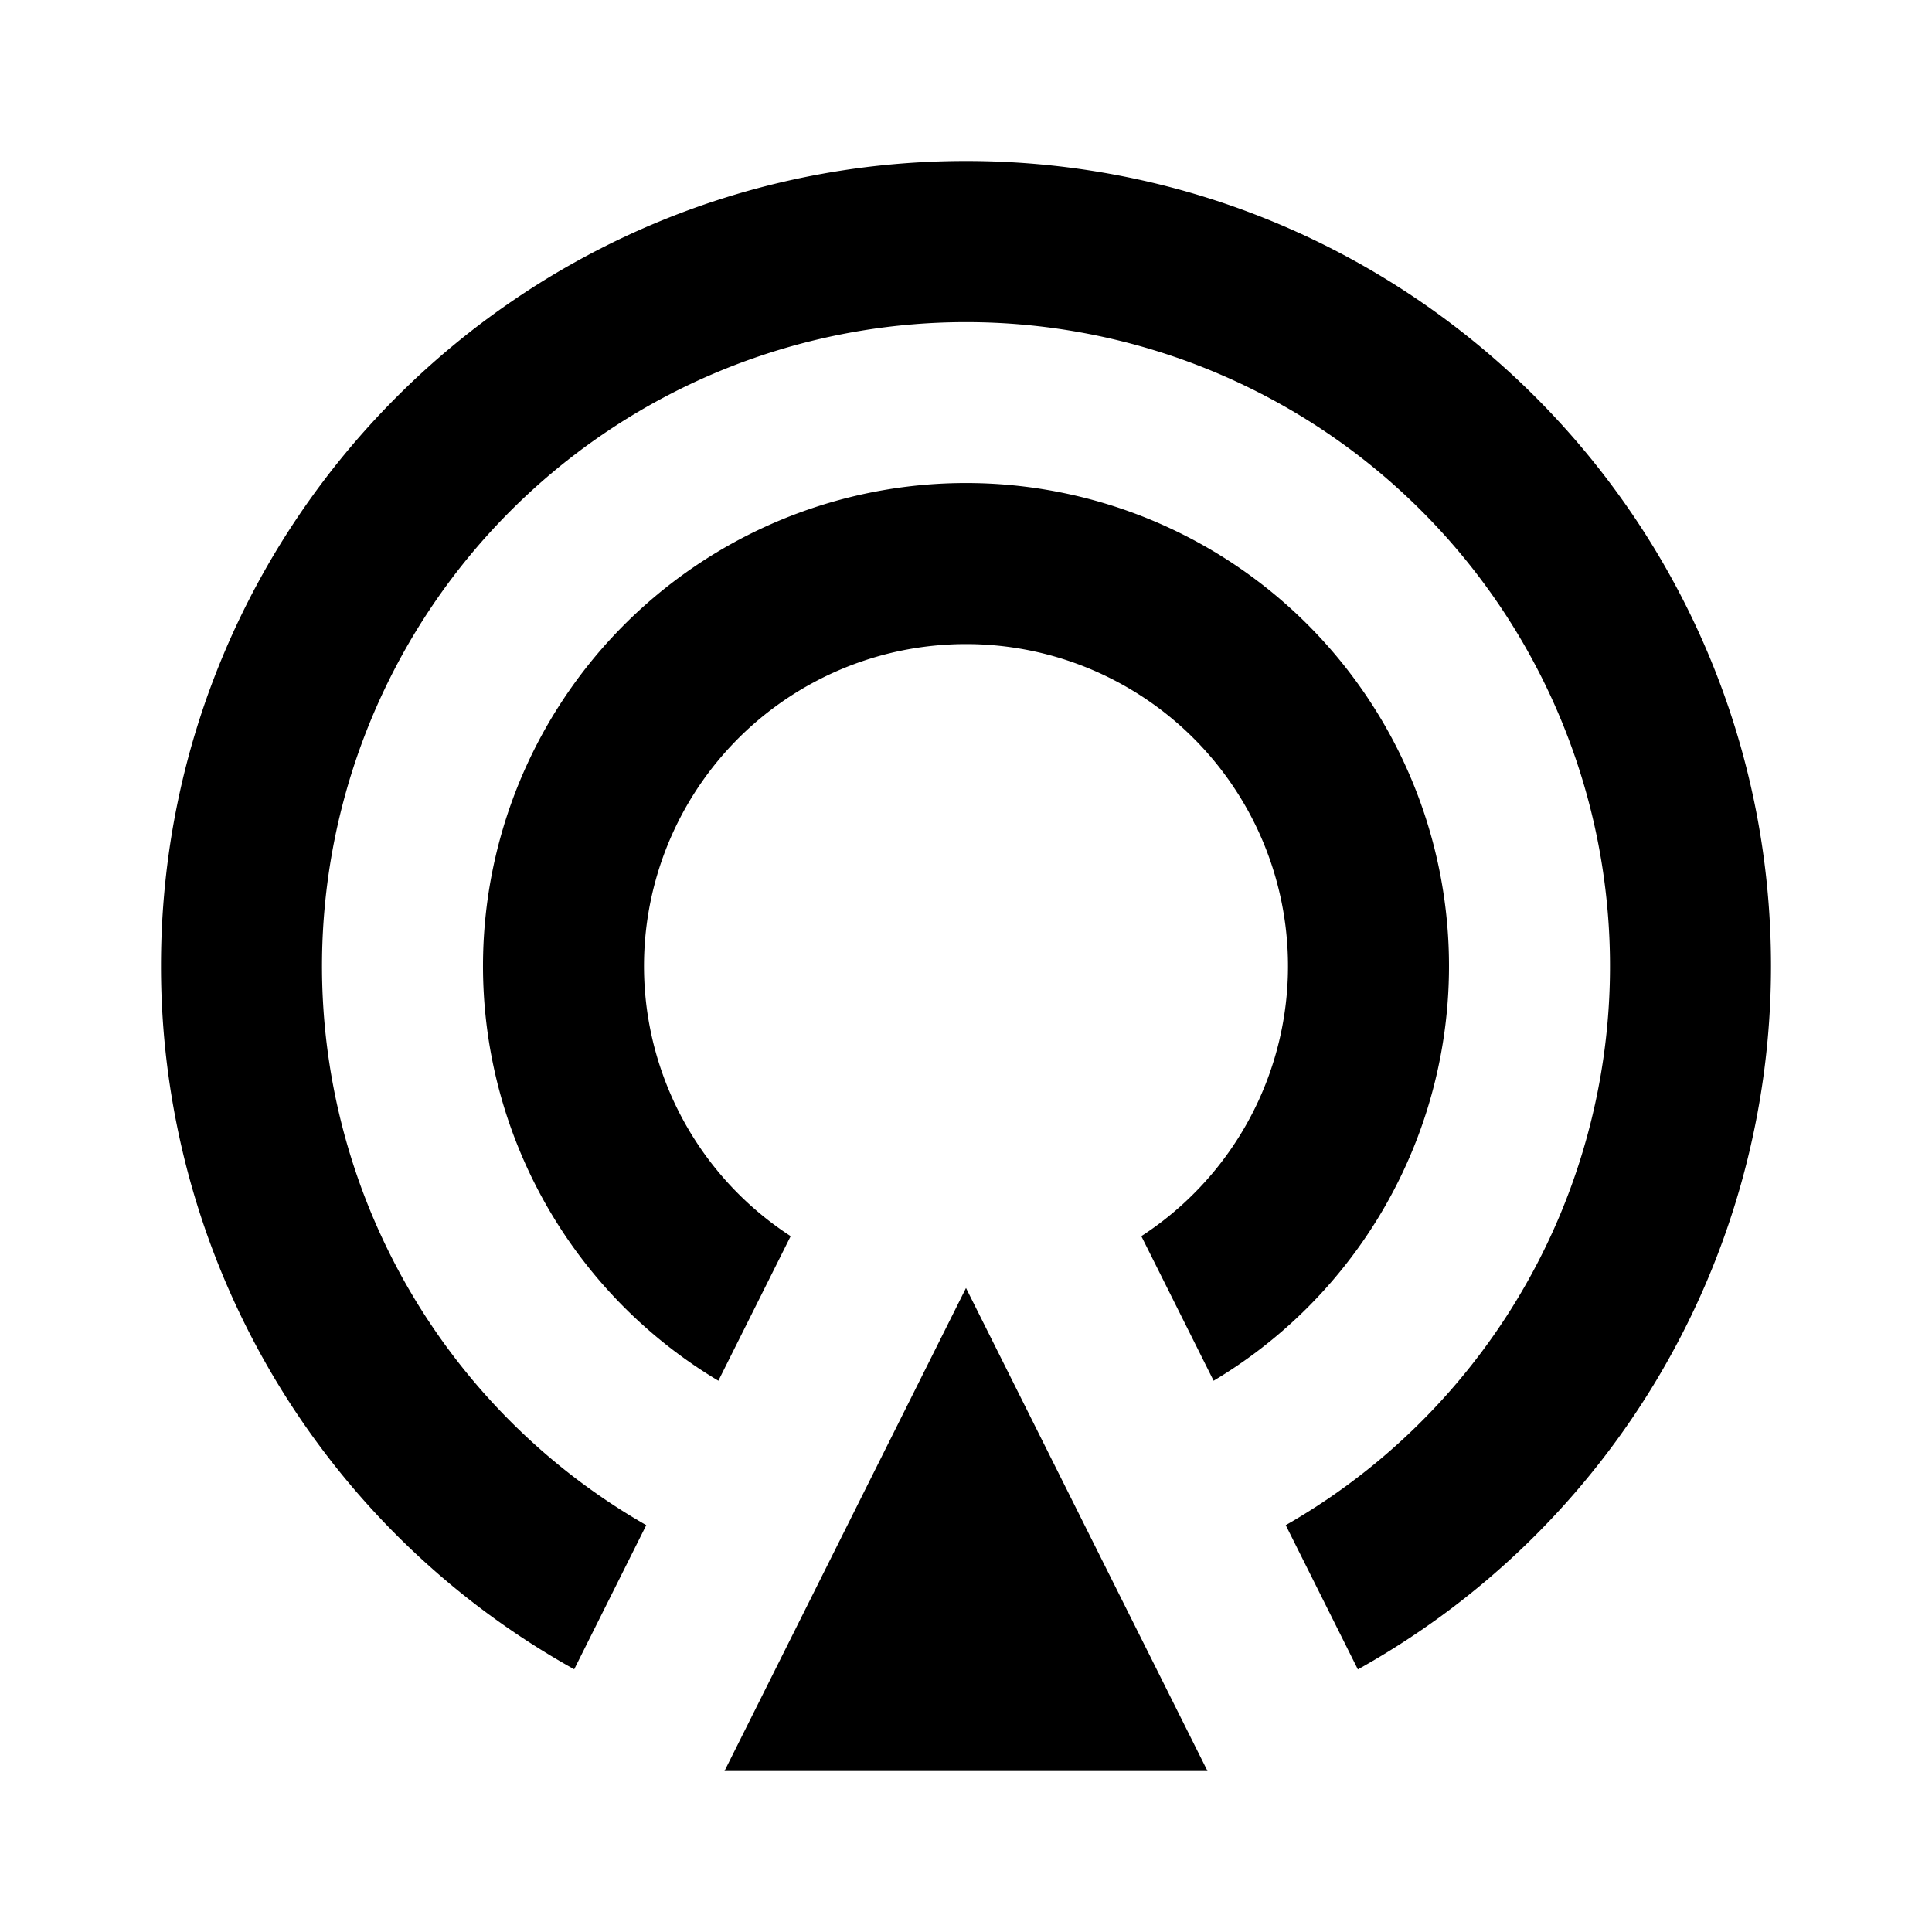 <svg xmlns="http://www.w3.org/2000/svg" width="100%" height="100%" viewBox="0 0 1200 1200"><path fill="currentColor" d="M356.6 1036.8A499.9 499.9 0 0 1 100 600C100 323.9 323.9 100 600 100S1100 323.9 1100 600A499.9 499.9 0 0 1 843.4 1036.9L798.6 947.3A400 400 0 1 0 401.4 947.3L356.6 1036.9zM446.2 857.6A300 300 0 1 1 753.8 857.6L708.9 767.8A200 200 0 1 0 491.1 767.8L446.2 857.6zM600 800L750 1100H450L600 800z" /></svg>